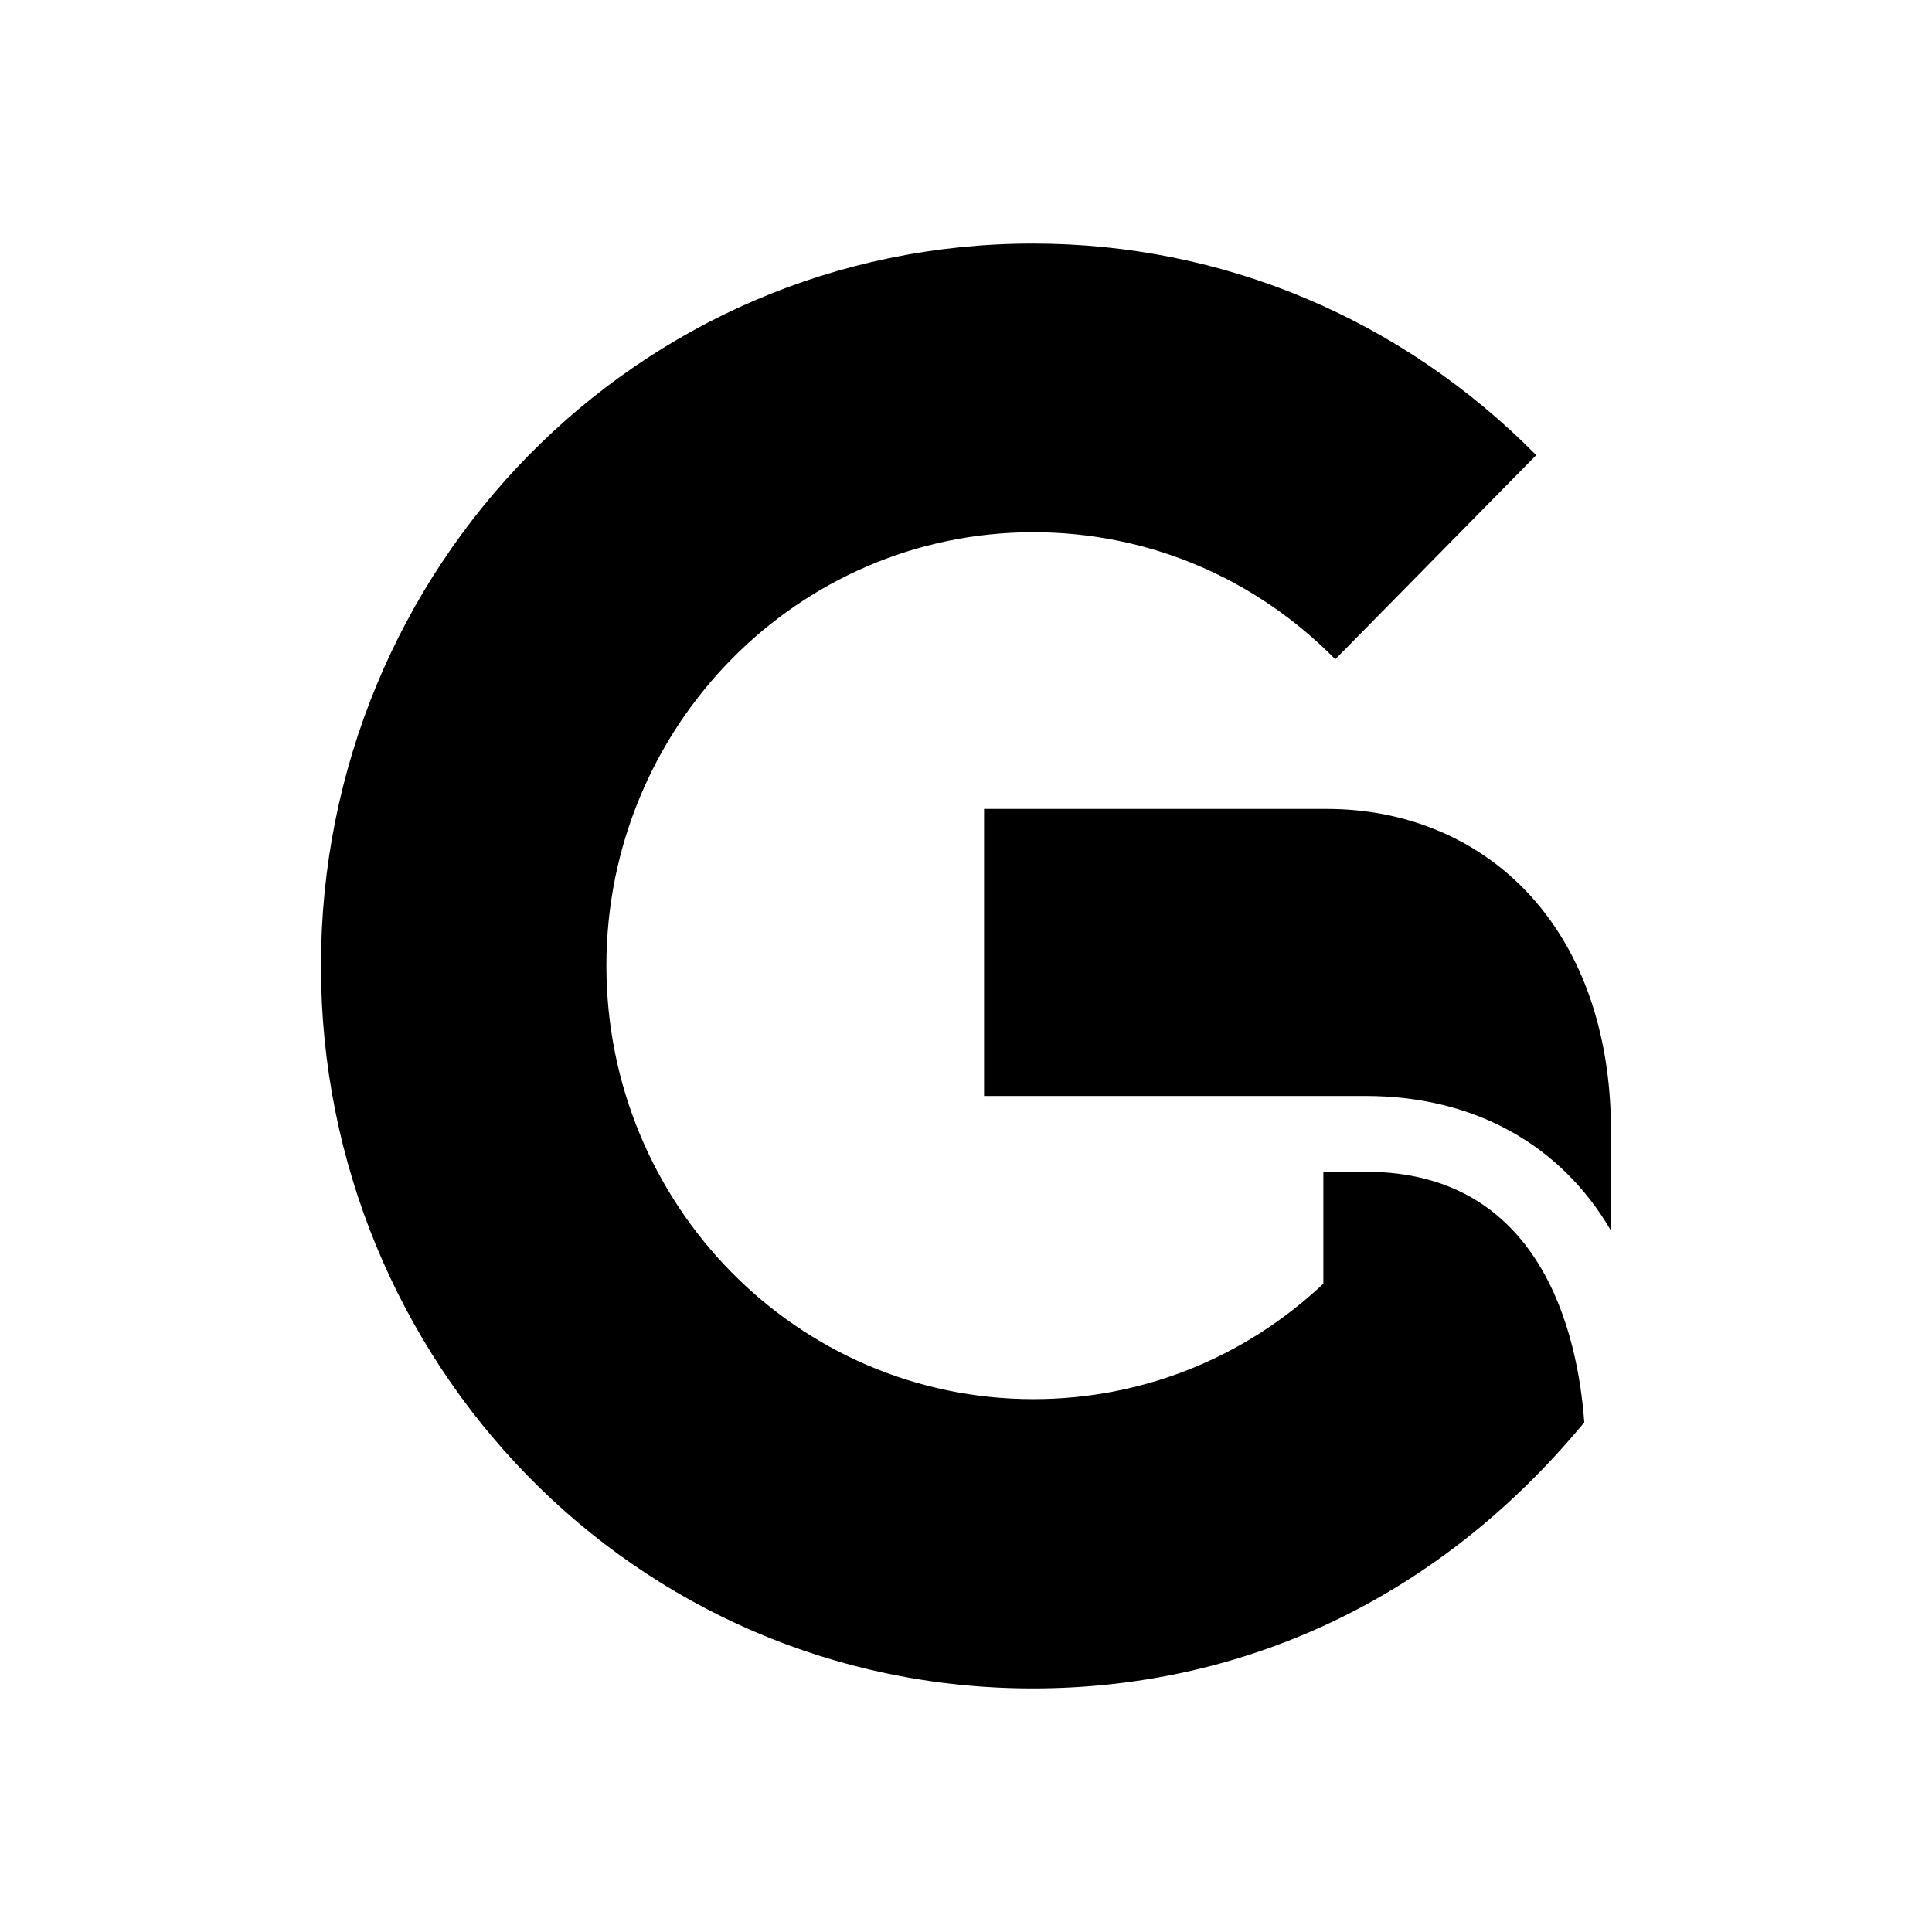 <svg xmlns="http://www.w3.org/2000/svg" width="100%" height="100%" viewBox="0 0 599.04 599.04"><path d="M423.52 363.32h-13.2v34.7c-24.5 23.1-56.3 35.8-89.9 35.8-73.2 0-132.4-60.2-132.4-134.4 0-74.1 59.2-134.4 132.4-134.4 35.3 0 68.6 14 93.6 39.4l62.3-63.3C434.52 98.82 379.22 75.52 320.22 75.52 197.52 75.52 99.52 176.12 99.52 299.52c0 122.5 97 224 220.7 224 63.2 0 124.5-26.2 171-82.5-2-27.6-13.4-77.7-67.7-77.7z m-12.1-112.5H305.12v89H423.52c33.5 0 60.5 15.1 76 41.8v-30.6c0-65.2-40.4-100.2-88.1-100.2z" /></svg>